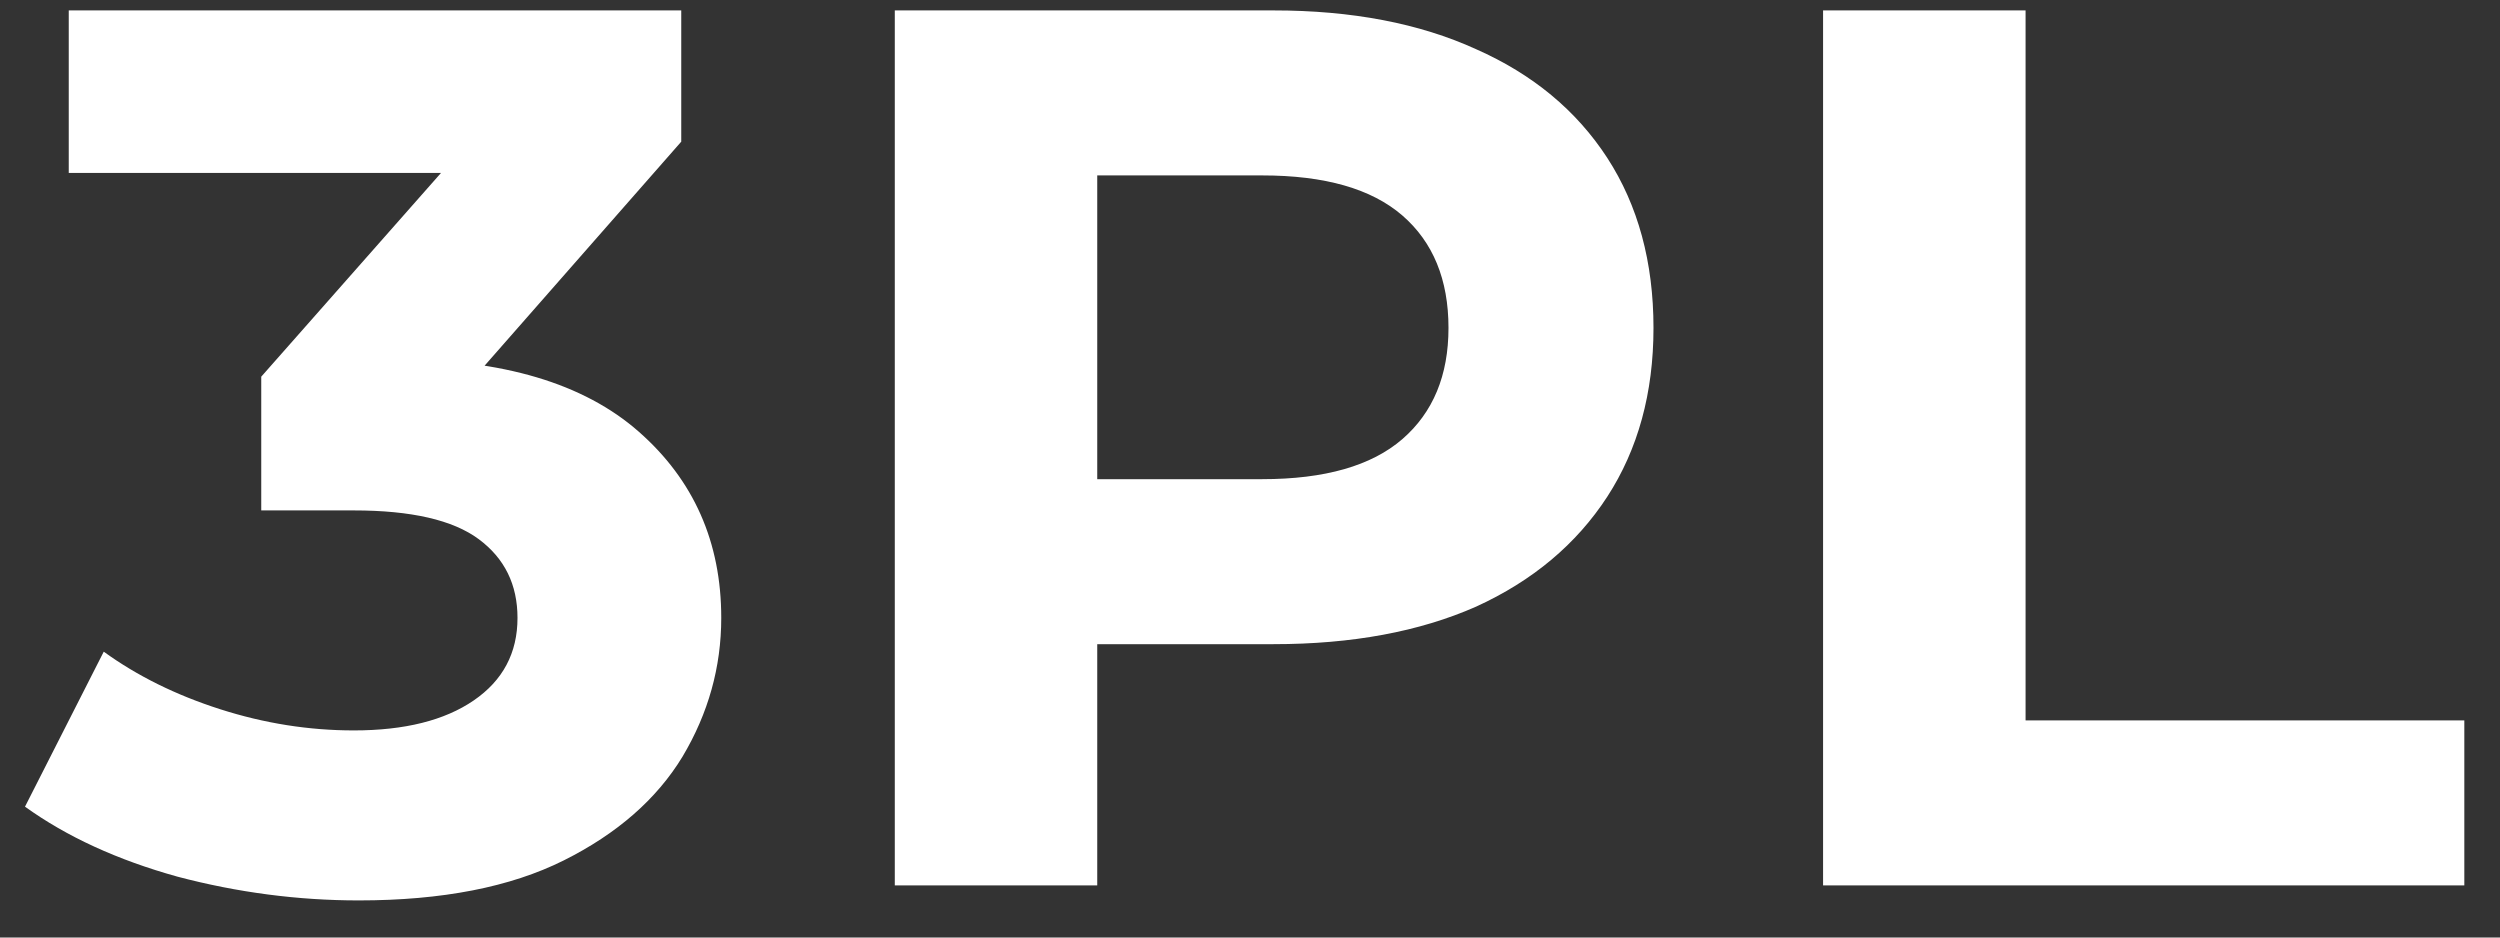 <svg width="48" height="18" viewBox="0 0 48 18" fill="none" xmlns="http://www.w3.org/2000/svg">
<rect x="0" y="0" width="48" height="18" fill="#333333" stroke="none"/>
<path d="M6.888 17.288C5.72 17.288 4.56 17.136 3.408 16.832C2.256 16.512 1.28 16.064 0.48 15.488L1.992 12.512C2.632 12.976 3.376 13.344 4.224 13.616C5.072 13.888 5.928 14.024 6.792 14.024C7.768 14.024 8.536 13.832 9.096 13.448C9.656 13.064 9.936 12.536 9.936 11.864C9.936 11.224 9.688 10.72 9.192 10.352C8.696 9.984 7.896 9.8 6.792 9.8H5.016V7.232L9.696 1.928L10.128 3.32H1.32V0.2H13.08V2.72L8.424 8.024L6.456 6.896H7.584C9.648 6.896 11.208 7.36 12.264 8.288C13.32 9.216 13.848 10.408 13.848 11.864C13.848 12.808 13.6 13.696 13.104 14.528C12.608 15.344 11.848 16.008 10.824 16.52C9.8 17.032 8.488 17.288 6.888 17.288ZM17.18 17V0.2H24.451C25.956 0.2 27.252 0.448 28.34 0.944C29.427 1.424 30.267 2.12 30.86 3.032C31.451 3.944 31.747 5.032 31.747 6.296C31.747 7.544 31.451 8.624 30.86 9.536C30.267 10.448 29.427 11.152 28.34 11.648C27.252 12.128 25.956 12.368 24.451 12.368H19.34L21.067 10.616V17H17.18ZM21.067 11.048L19.34 9.2H24.235C25.436 9.2 26.331 8.944 26.924 8.432C27.515 7.92 27.811 7.208 27.811 6.296C27.811 5.368 27.515 4.648 26.924 4.136C26.331 3.624 25.436 3.368 24.235 3.368H19.34L21.067 1.52V11.048ZM35.003 17V0.2H38.891V13.832H47.315V17H35.003Z" fill="rgba(255, 255, 255, 1)"/>
</svg>
